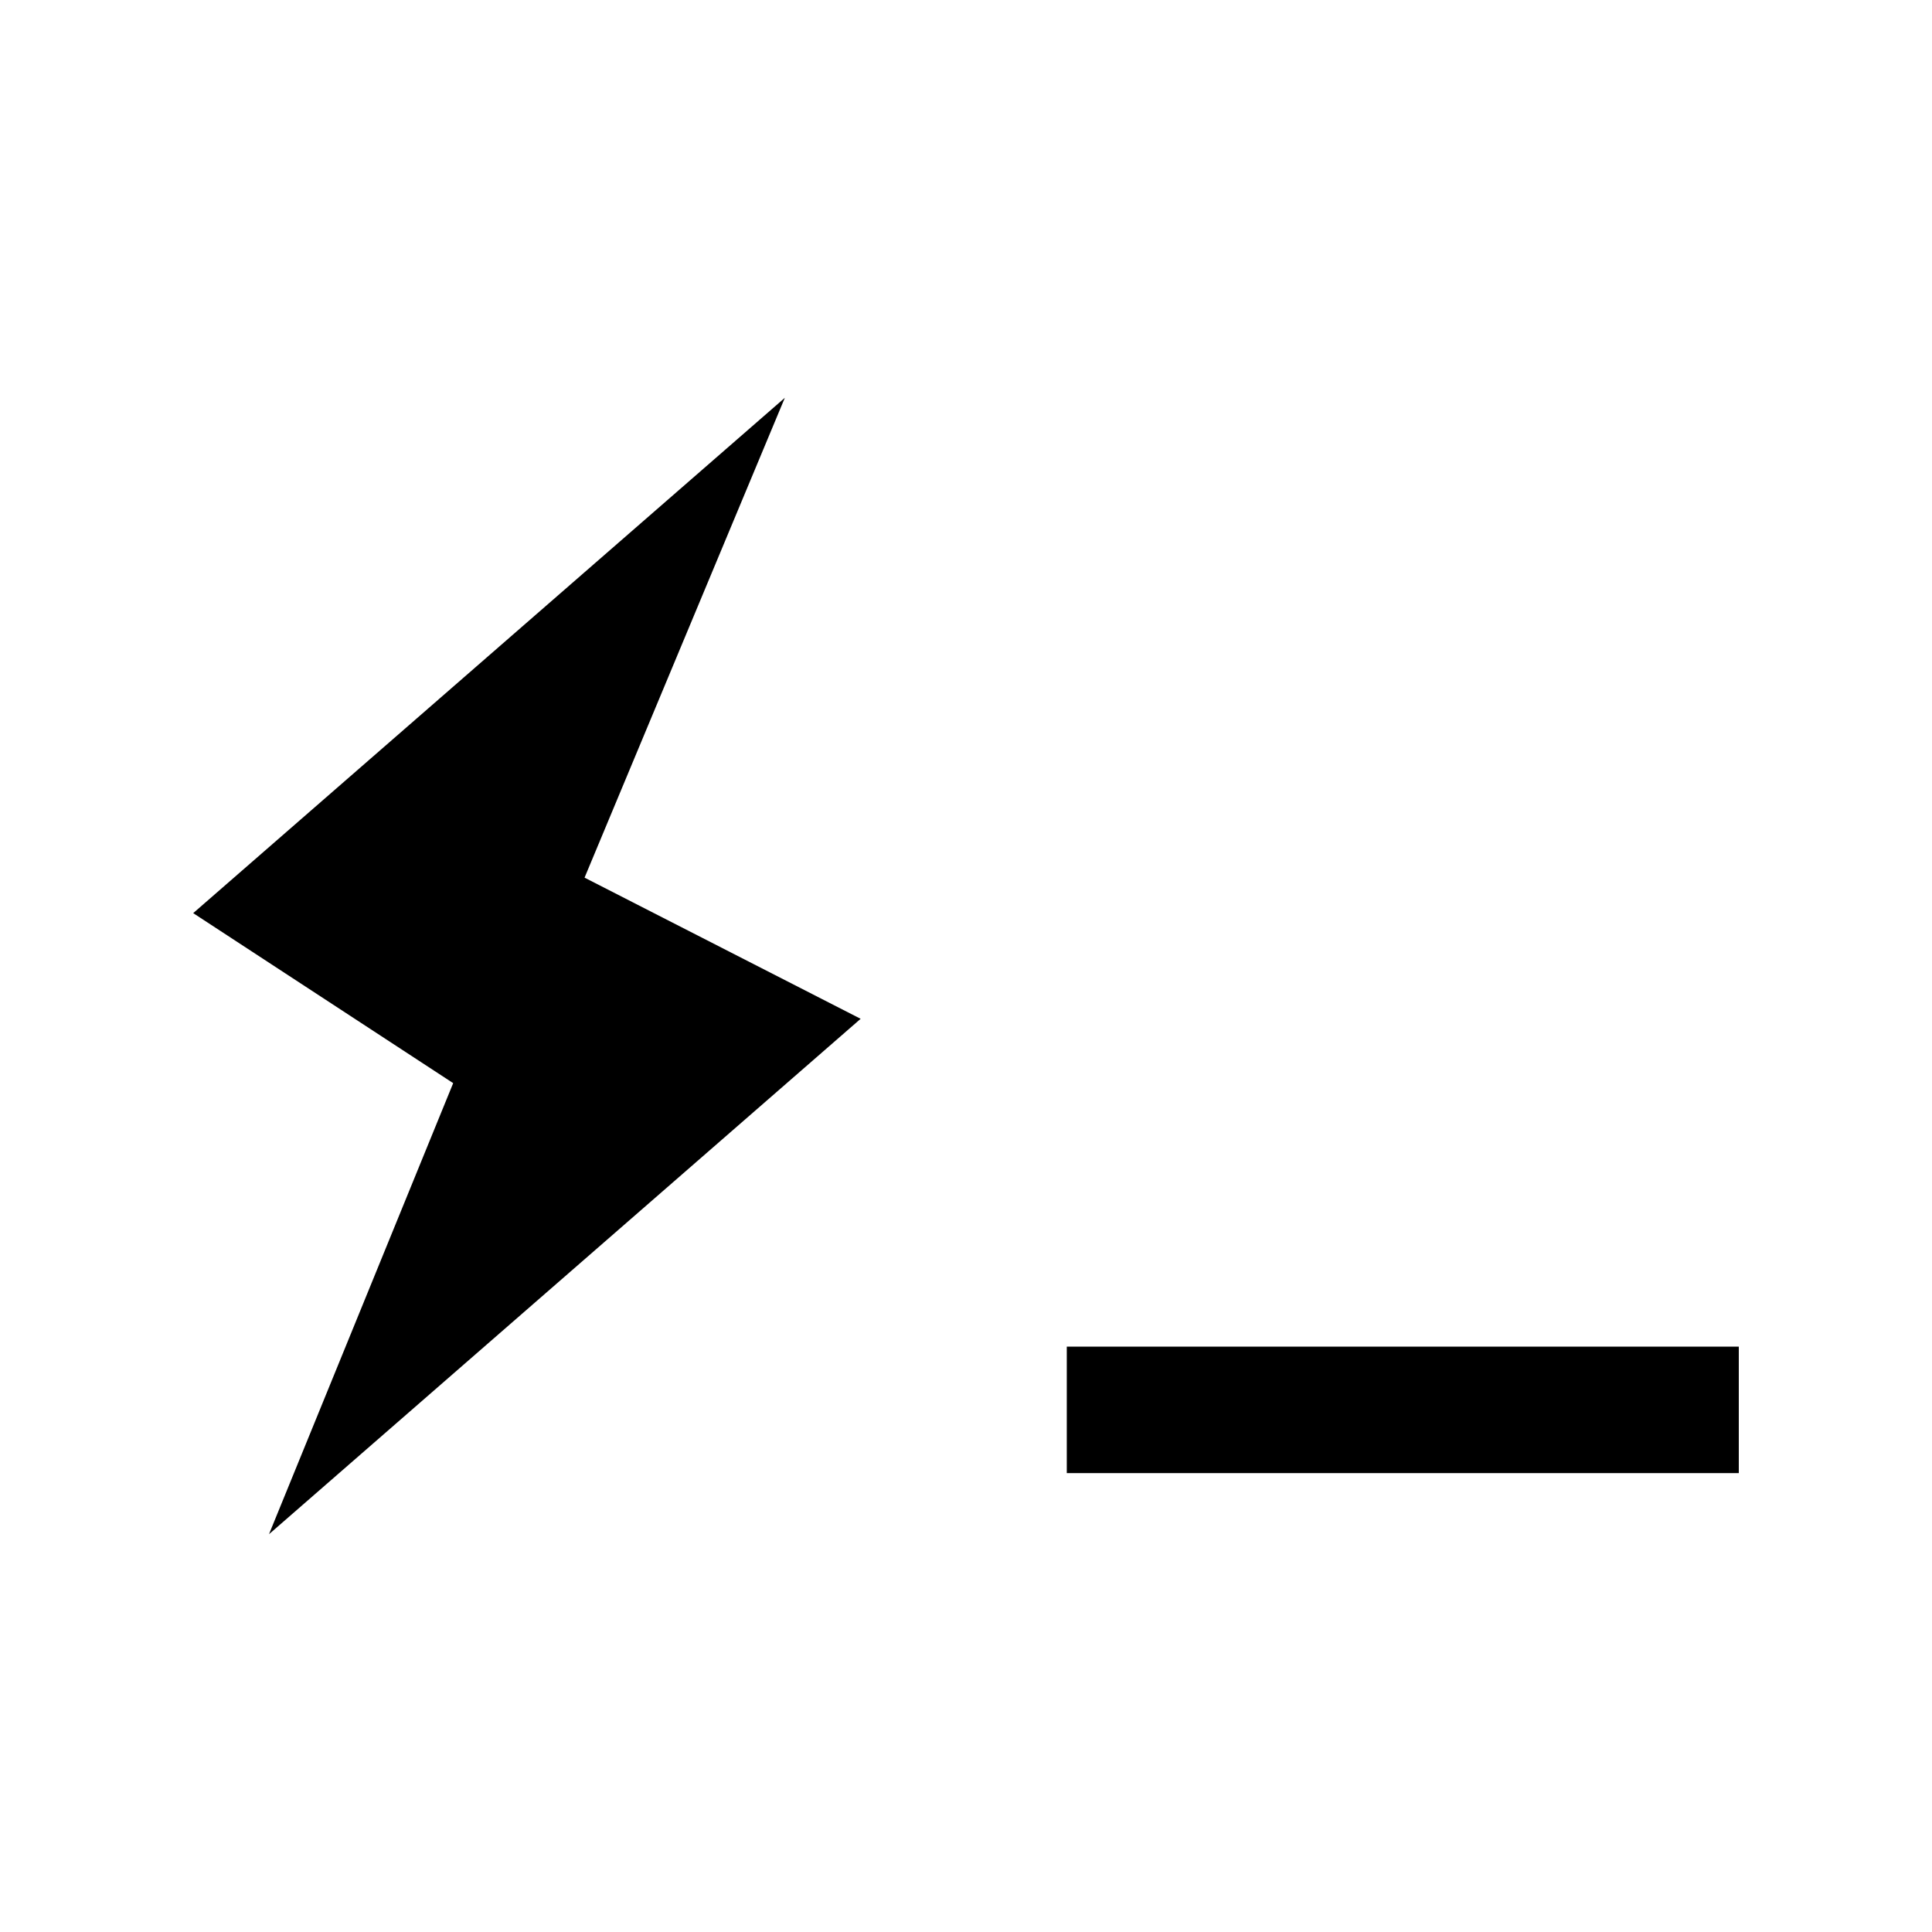 <svg xmlns="http://www.w3.org/2000/svg" width="100%" height="100%" viewBox="-3 -3 30 30"><path d="M13.565 17.91H24v1.964H13.565zm-3.201-5.09l-9.187 8.003 2.86-7.004L0 11.179l9.187-8.002-3.11 7.451z"/></svg>